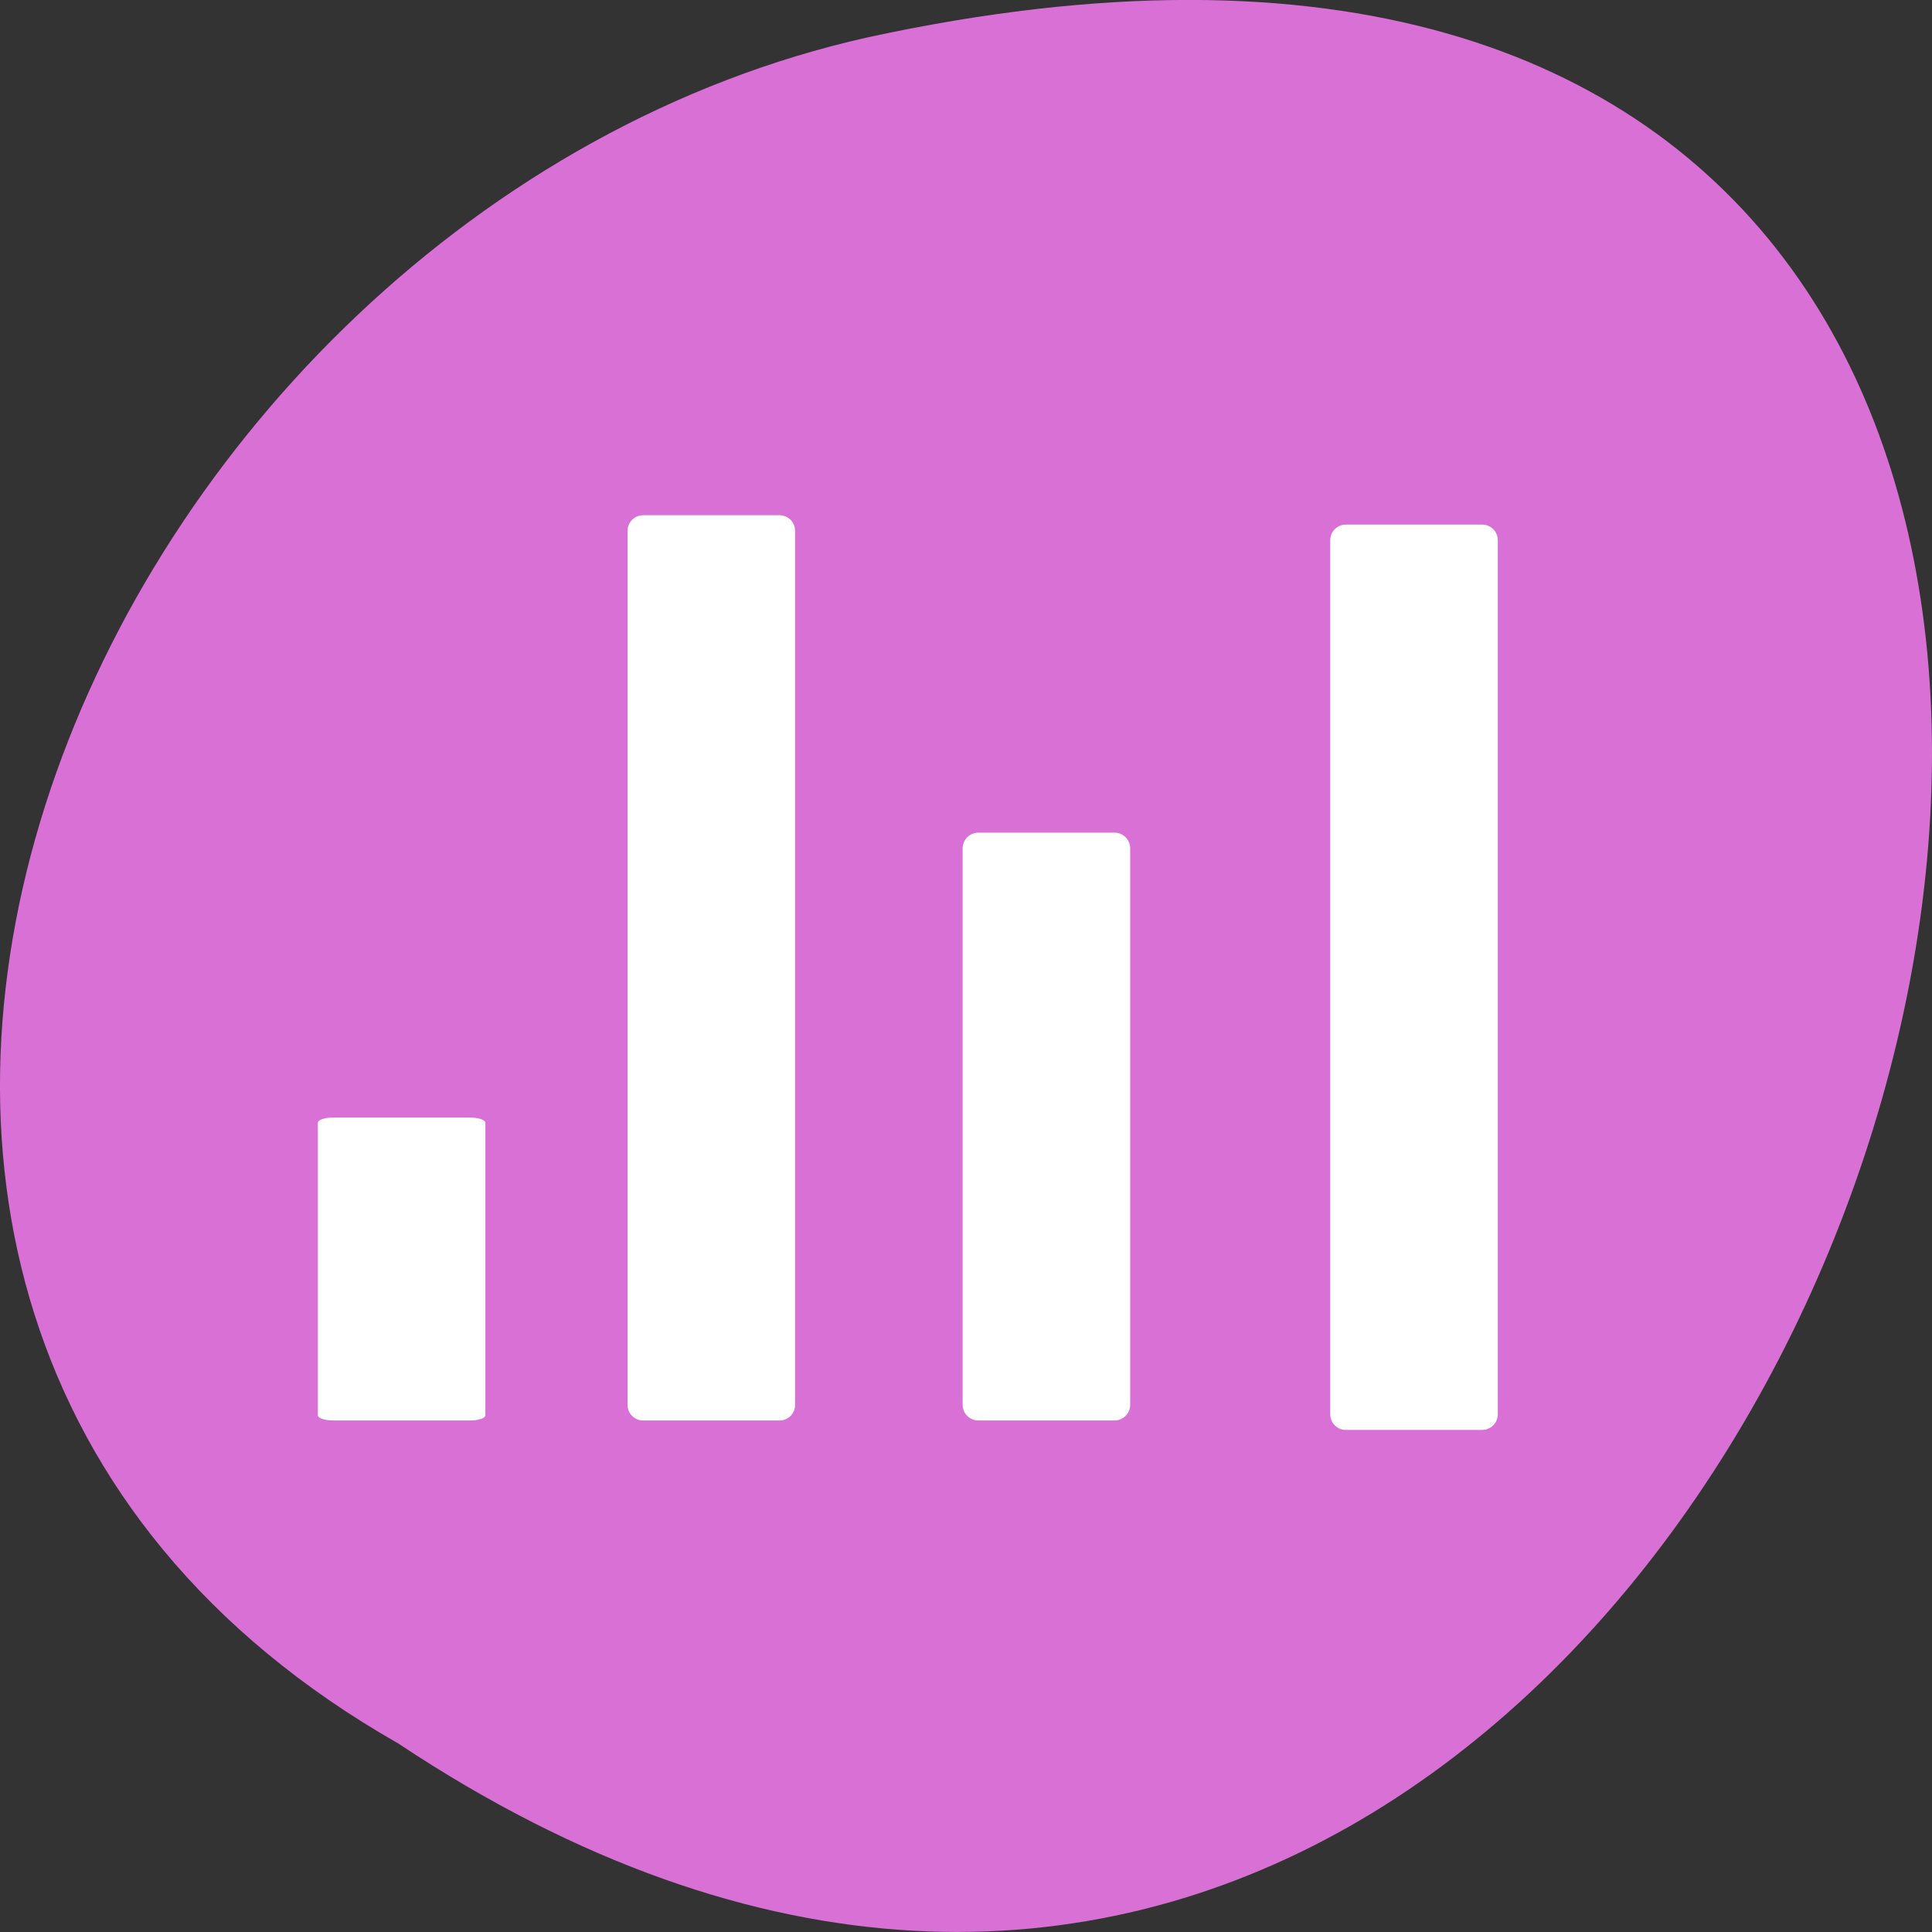 <svg xmlns="http://www.w3.org/2000/svg" width="320" height="320" viewBox="0 0 256 256"><rect x="0" y="0" width="256" height="256" fill="#333333" stroke="none"/><path d="m 52.773 231.02 c 192.46 127.95 311 -280.09 62.2 -226.07 c -102.82 23.02 -165.21 167.39 -62.2 226.07" fill="#d970d6"/><g fill="#fff"><path d="m 103.29 68.27 h -18.07 c -1.141 0 -2.066 0.926 -2.066 2.07 v 115.82 c 0 1.141 0.926 2.066 2.066 2.066 h 18.07 c 1.141 0 2.066 -0.926 2.066 -2.066 v -115.82 c 0 -1.145 -0.926 -2.07 -2.066 -2.07"/><path d="m 196.4 69.51 h -18.07 c -1.141 0 -2.066 0.926 -2.066 2.066 v 115.83 c 0 1.141 0.926 2.066 2.066 2.066 h 18.07 c 1.141 0 2.066 -0.926 2.066 -2.066 v -115.83 c 0 -1.141 -0.926 -2.066 -2.066 -2.066"/><path d="m 147.67 110.33 h -18.03 c -1.152 0 -2.086 0.93 -2.086 2.082 v 73.73 c 0 1.148 0.934 2.082 2.086 2.082 h 18.03 c 1.152 0 2.086 -0.934 2.086 -2.082 v -73.73 c 0 -1.152 -0.934 -2.082 -2.086 -2.082"/><path d="m 62.25 148.08 h -18.06 c -1.145 0 -2.07 0.309 -2.07 0.691 v 38.762 c 0 0.383 0.926 0.691 2.07 0.691 h 18.06 c 1.141 0 2.066 -0.309 2.066 -0.691 v -38.762 c 0 -0.383 -0.926 -0.691 -2.066 -0.691"/></g></svg>